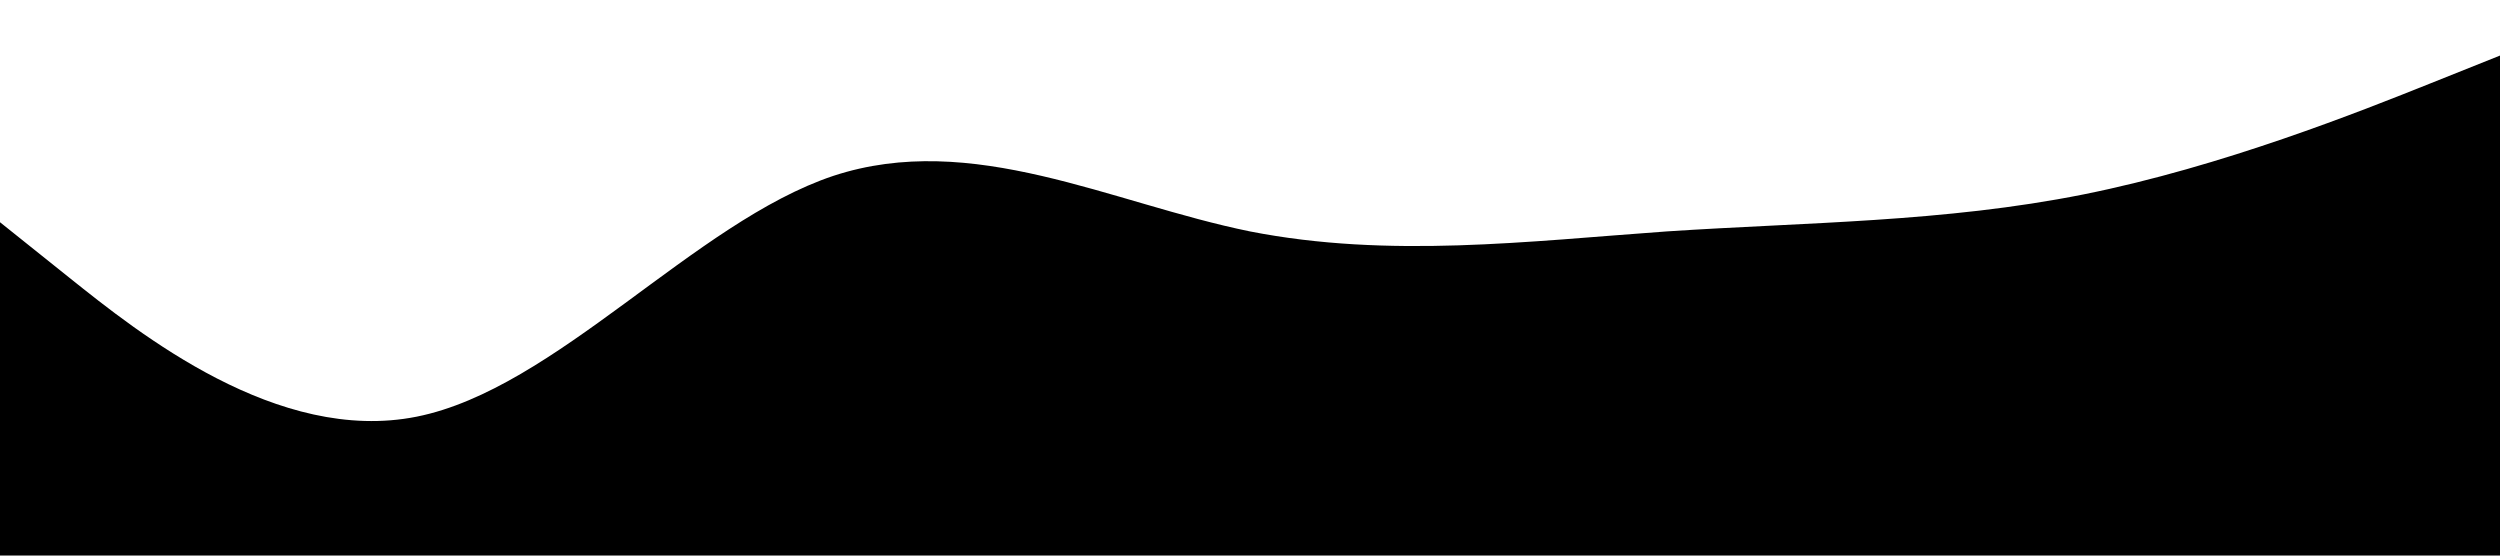 <svg xmlns="http://www.w3.org/2000/svg" viewBox="0 0 1440 320">
  <path class="opacity-100 fill-purple-700 dark:fill-gray-900" d="M0,128L40,160C80,192,160,256,240,240C320,224,400,128,480,101.3C560,75,640,117,720,133.3C800,149,880,139,960,133.3C1040,128,1120,128,1200,112C1280,96,1360,64,1400,48L1440,32L1440,320L1400,320C1360,320,1280,320,1200,320C1120,320,1040,320,960,320C880,320,800,320,720,320C640,320,560,320,480,320C400,320,320,320,240,320C160,320,80,320,40,320L0,320Z" />
</svg>